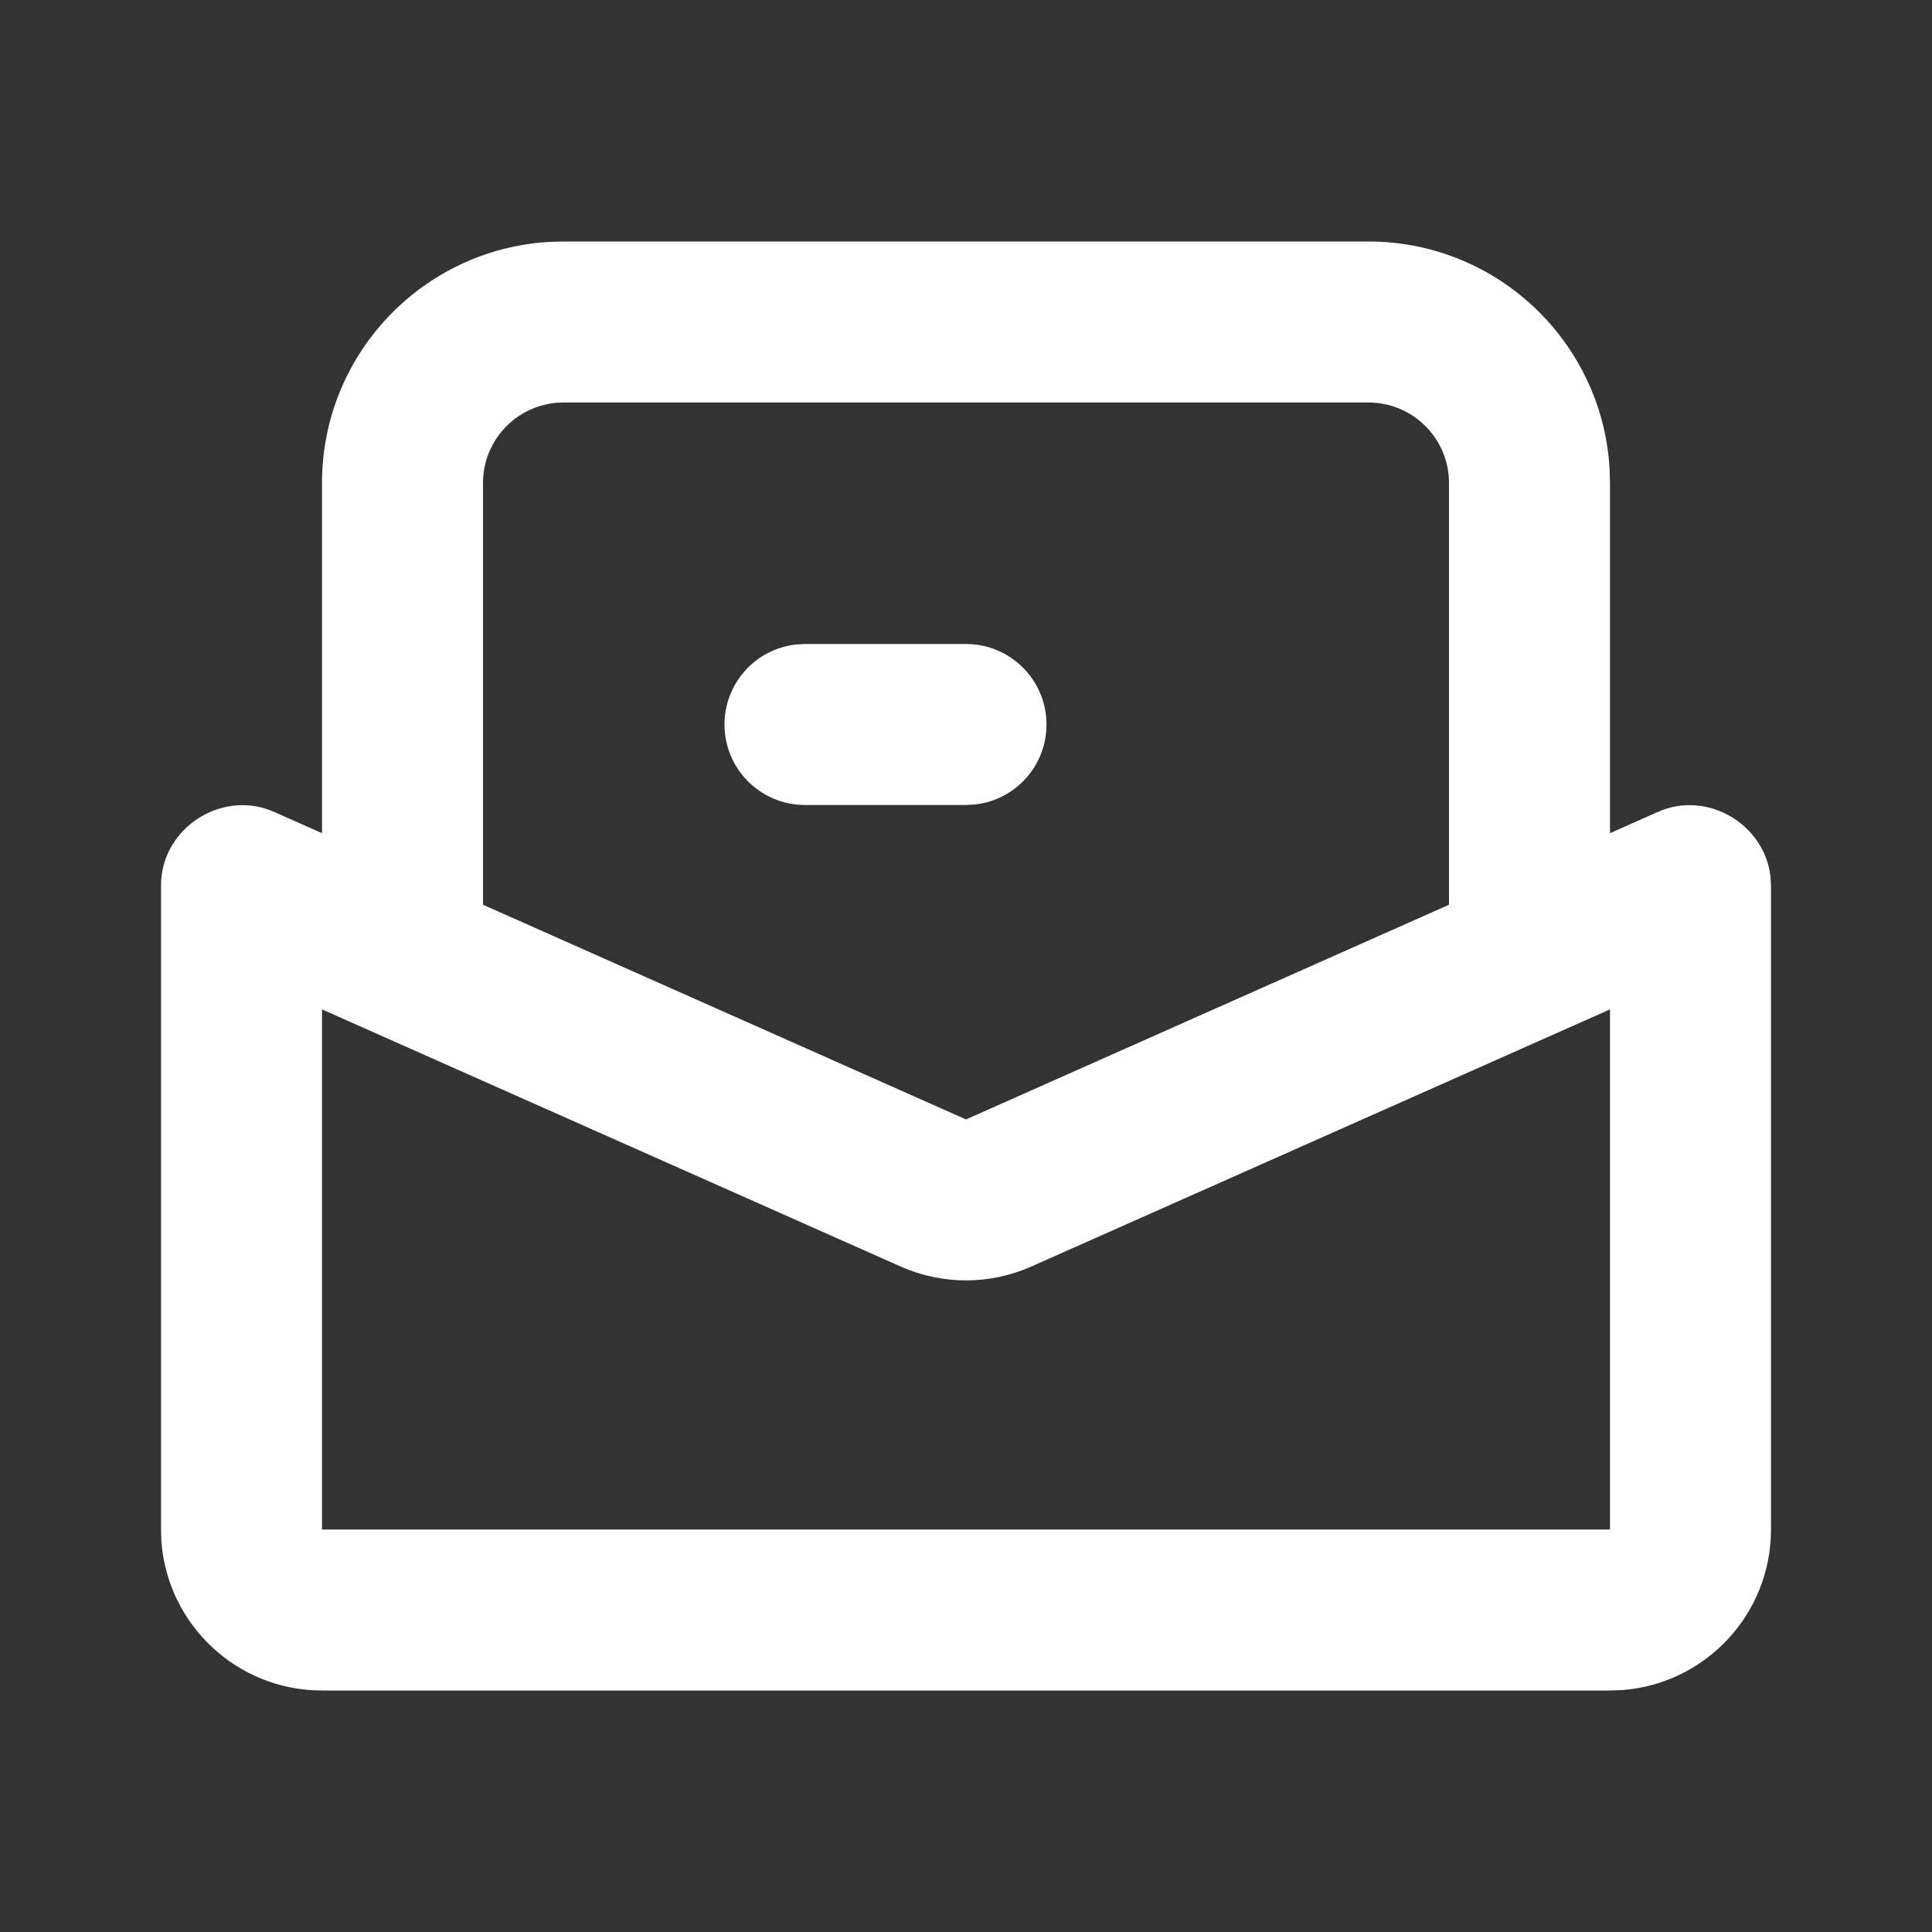 <!DOCTYPE svg PUBLIC "-//W3C//DTD SVG 1.1//EN" "http://www.w3.org/Graphics/SVG/1.1/DTD/svg11.dtd">

<!-- Uploaded to: SVG Repo, www.svgrepo.com, Transformed by: SVG Repo Mixer Tools -->
<svg width="800px" height="800px" viewBox="0 0 24 24" version="1.1" xmlns="http://www.w3.org/2000/svg" xmlns:xlink="http://www.w3.org/1999/xlink" fill="#000" stroke="#000">

<rect x="0" y="0" width="24" height="24" fill="#333333" stroke="none"/>

<g id="SVGRepo_bgCarrier" stroke-width="0"/>

<g id="SVGRepo_tracerCarrier" stroke-linecap="round" stroke-linejoin="round"/>

<g id="SVGRepo_iconCarrier"> <title>invite_line</title> <g id="页面-1" stroke="none" stroke-width="1" fill="none" fill-rule="evenodd"> <g id="Contact" transform="translate(-864, 0)"> <g id="invite_line" transform="translate(864, 0)"> <path d="M24,0 L24,24 L0,24 L0,0 L24,0 Z M12.593,23.258 L12.582,23.26 L12.511,23.295 L12.492,23.299 L12.492,23.299 L12.477,23.295 L12.406,23.26 C12.396,23.256 12.387,23.259 12.382,23.265 L12.378,23.276 L12.361,23.703 L12.366,23.723 L12.377,23.736 L12.48,23.81 L12.495,23.814 L12.495,23.814 L12.507,23.81 L12.611,23.736 L12.623,23.72 L12.623,23.72 L12.627,23.703 L12.61,23.276 C12.608,23.266 12.601,23.259 12.593,23.258 L12.593,23.258 Z M12.858,23.145 L12.845,23.147 L12.66,23.24 L12.65,23.25 L12.65,23.25 L12.647,23.261 L12.665,23.691 L12.67,23.703 L12.67,23.703 L12.678,23.71 L12.879,23.803 C12.891,23.807 12.902,23.803 12.908,23.795 L12.912,23.781 L12.878,23.167 C12.875,23.155 12.867,23.147 12.858,23.145 L12.858,23.145 Z M12.143,23.147 C12.133,23.142 12.122,23.145 12.116,23.153 L12.11,23.167 L12.076,23.781 C12.075,23.793 12.083,23.802 12.093,23.805 L12.108,23.803 L12.309,23.71 L12.319,23.702 L12.319,23.702 L12.323,23.691 L12.34,23.261 L12.337,23.249 L12.337,23.249 L12.328,23.24 L12.143,23.147 Z" id="MingCute" fill-rule="nonzero"> </path> <path d="M17,3 C18.598,3 19.904,4.249 19.995,5.824 L20,6 L20,10.35 L20.594,10.086 C21.208,9.813 21.916,10.237 21.993,10.884 L22,11 L22,19 C22,20.054 21.184,20.918 20.149,20.995 L20,21 L4,21 C2.946,21 2.082,20.184 2.005,19.149 L2,19 L2,11 C2,10.328 2.675,9.853 3.297,10.045 L3.406,10.086 L4,10.35 L4,6 C4,4.402 5.249,3.096 6.824,3.005 L7,3 L17,3 Z M20,12.539 L12.812,15.733 C12.295,15.963 11.705,15.963 11.188,15.733 L4,12.539 L4,19 L20,19 L20,12.539 Z M17,5 L7,5 C6.448,5 6,5.448 6,6 L6,11.239 L12,13.906 L18,11.239 L18,6 C18,5.448 17.552,5 17,5 Z M12,8 C12.552,8 13,8.448 13,9 C13,9.513 12.614,9.936 12.117,9.993 L12,10 L10,10 C9.448,10 9,9.552 9,9 C9,8.487 9.386,8.064 9.883,8.007 L10,8 L12,8 Z" id="形状" fill="#ffffff"> </path> </g> </g> </g> </g>

</svg>